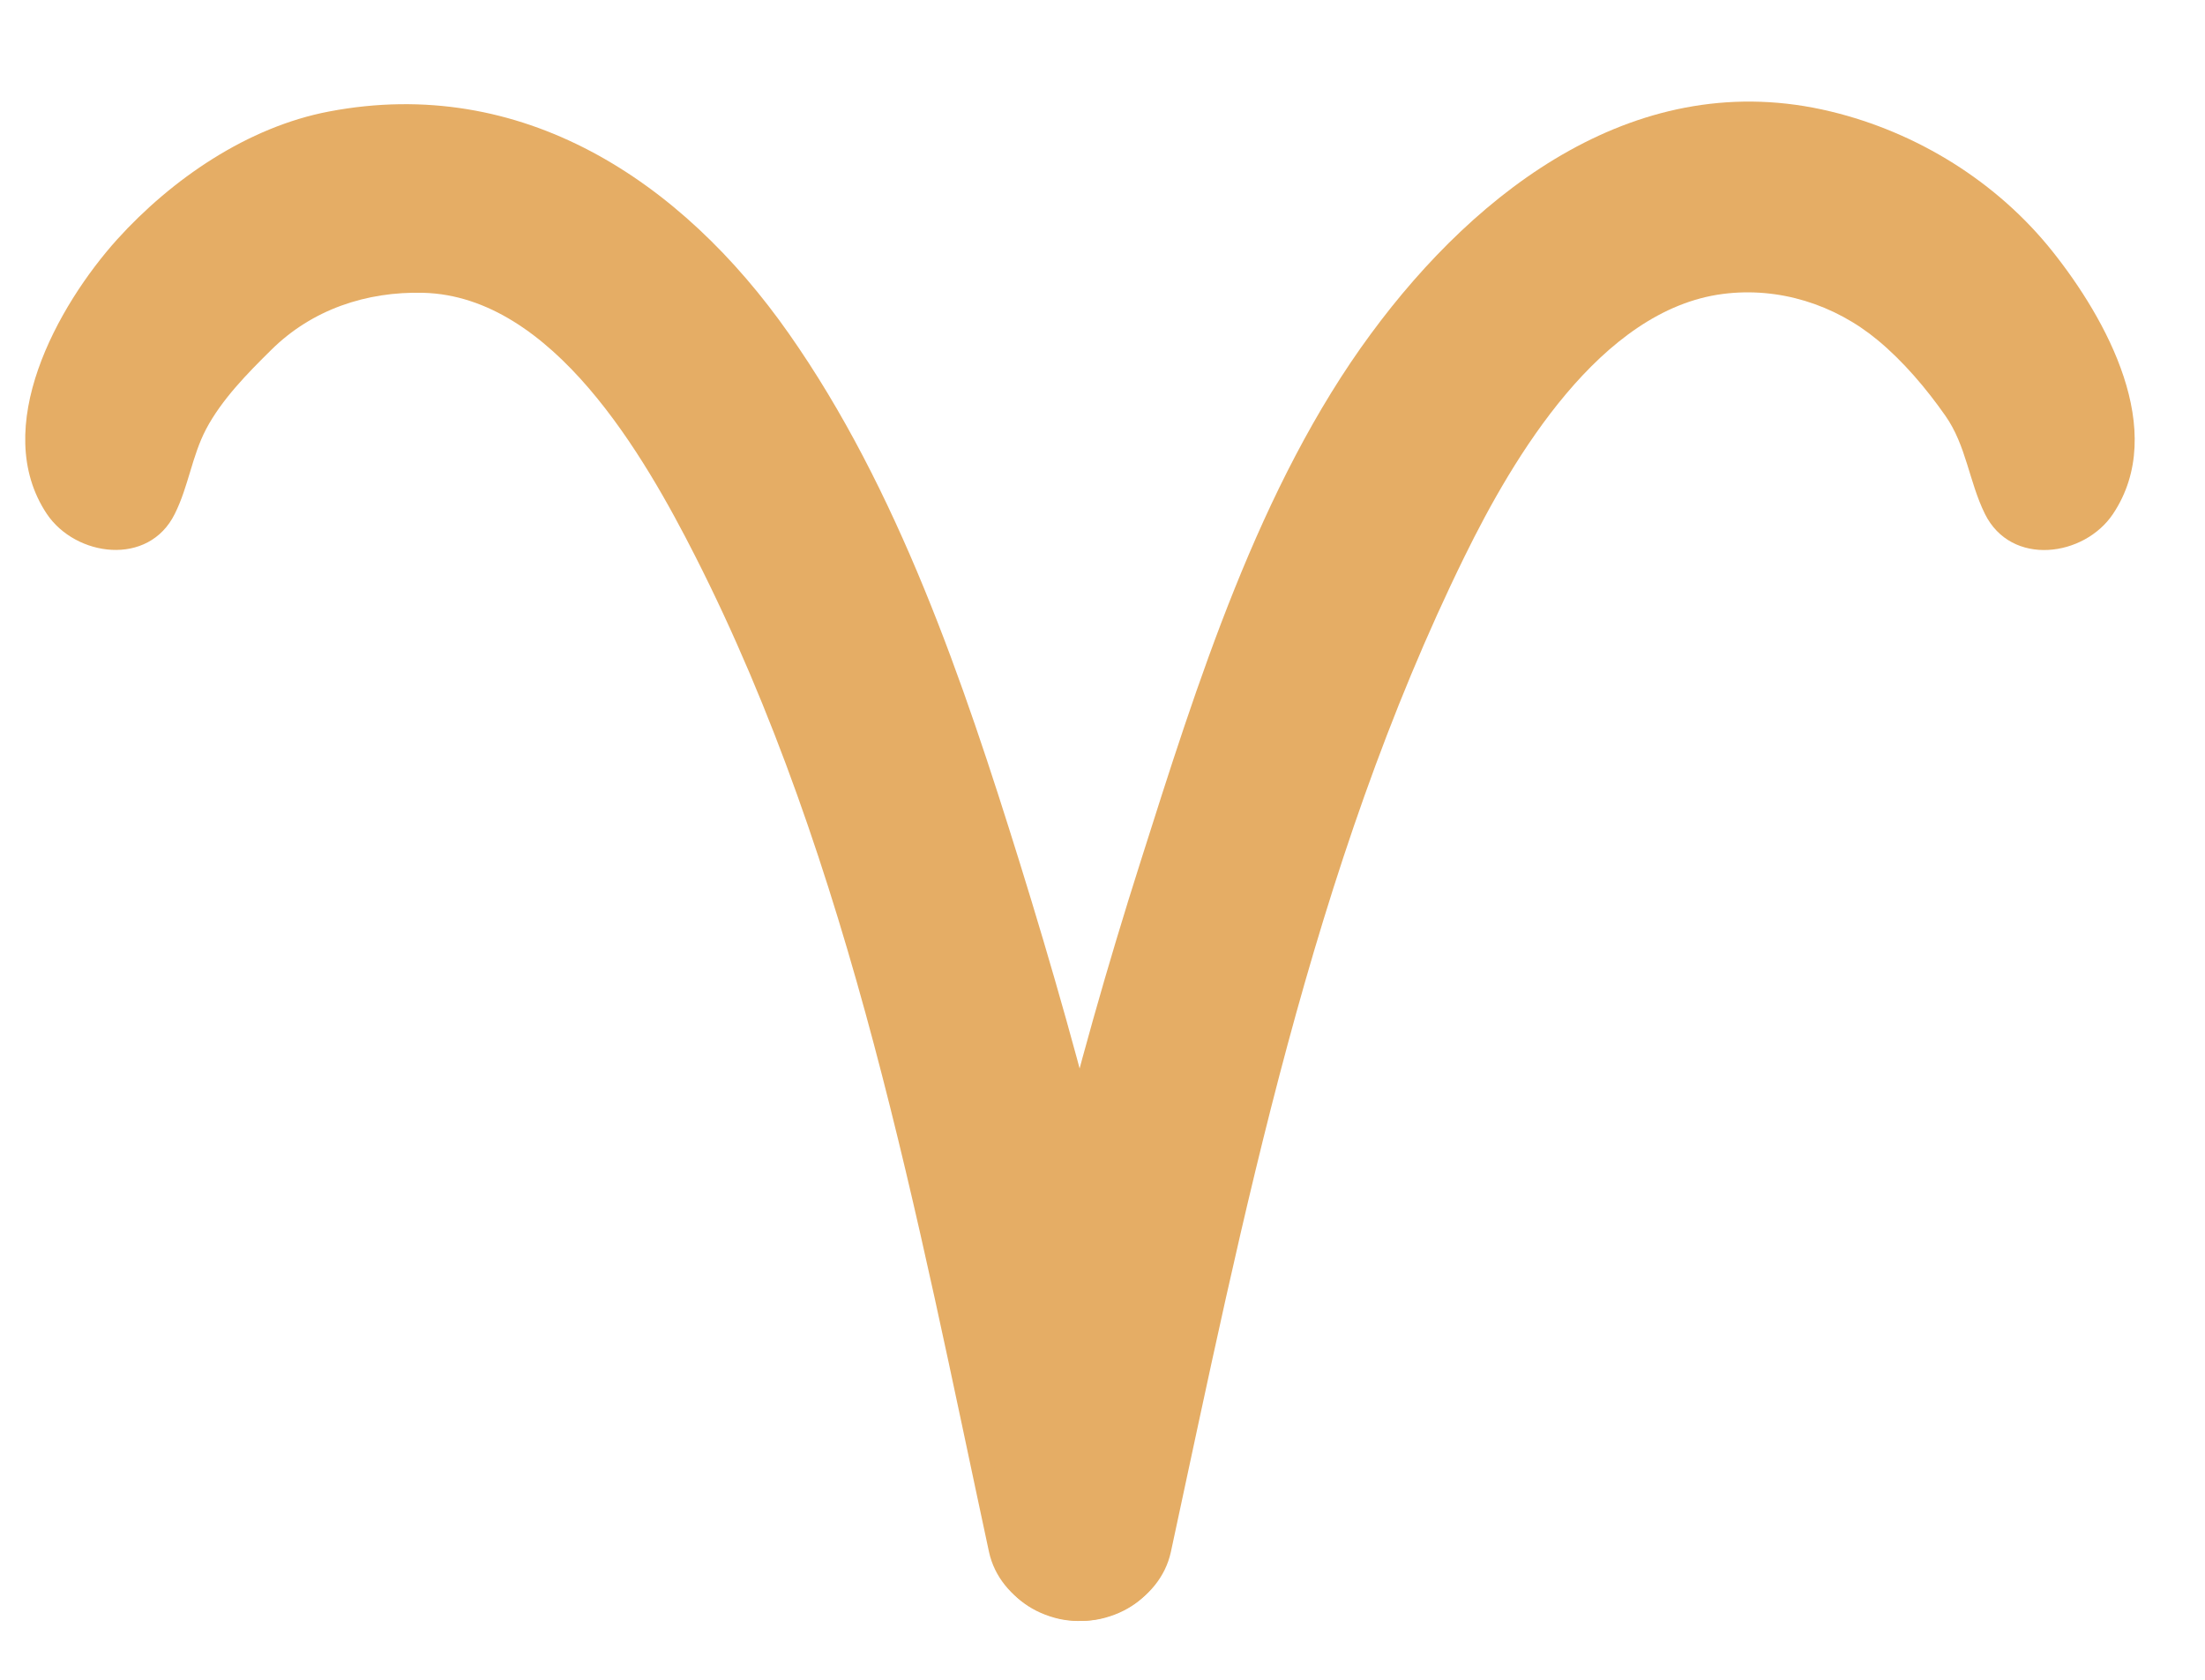 <svg width="21" height="16" viewBox="0 0 21 16" fill="none" xmlns="http://www.w3.org/2000/svg">
<path d="M1.665 4.894C1.796 4.631 1.828 4.344 1.963 4.087C2.112 3.805 2.357 3.556 2.582 3.334C2.972 2.947 3.491 2.775 4.031 2.789C5.267 2.821 6.138 4.347 6.621 5.297C8.113 8.234 8.733 11.591 9.419 14.782C9.523 15.261 10.073 15.534 10.525 15.409C11.041 15.268 11.22 14.789 11.151 14.304C10.86 12.249 10.325 10.19 9.709 8.208C9.175 6.493 8.554 4.661 7.514 3.179C6.489 1.716 4.966 0.713 3.134 1.062C2.359 1.209 1.638 1.704 1.117 2.279C0.548 2.911 -0.099 4.077 0.446 4.895C0.72 5.303 1.416 5.4 1.665 4.894Z" fill="#E5AD65"/>
<path d="M20.124 4.895C20.653 4.103 20.058 3.035 19.547 2.394C19.02 1.732 18.258 1.26 17.436 1.062C15.613 0.621 14.078 1.791 13.056 3.18C11.989 4.628 11.4 6.514 10.862 8.208C10.233 10.183 9.71 12.253 9.418 14.305C9.349 14.79 9.529 15.268 10.046 15.41C10.497 15.534 11.047 15.261 11.151 14.783C11.842 11.575 12.491 8.268 13.95 5.297C14.412 4.356 15.242 2.951 16.407 2.8C16.939 2.731 17.471 2.898 17.883 3.24C18.126 3.441 18.346 3.701 18.526 3.958C18.727 4.243 18.752 4.587 18.904 4.895C19.155 5.401 19.851 5.304 20.124 4.895Z" fill="#E5AD65"/>
</svg>
